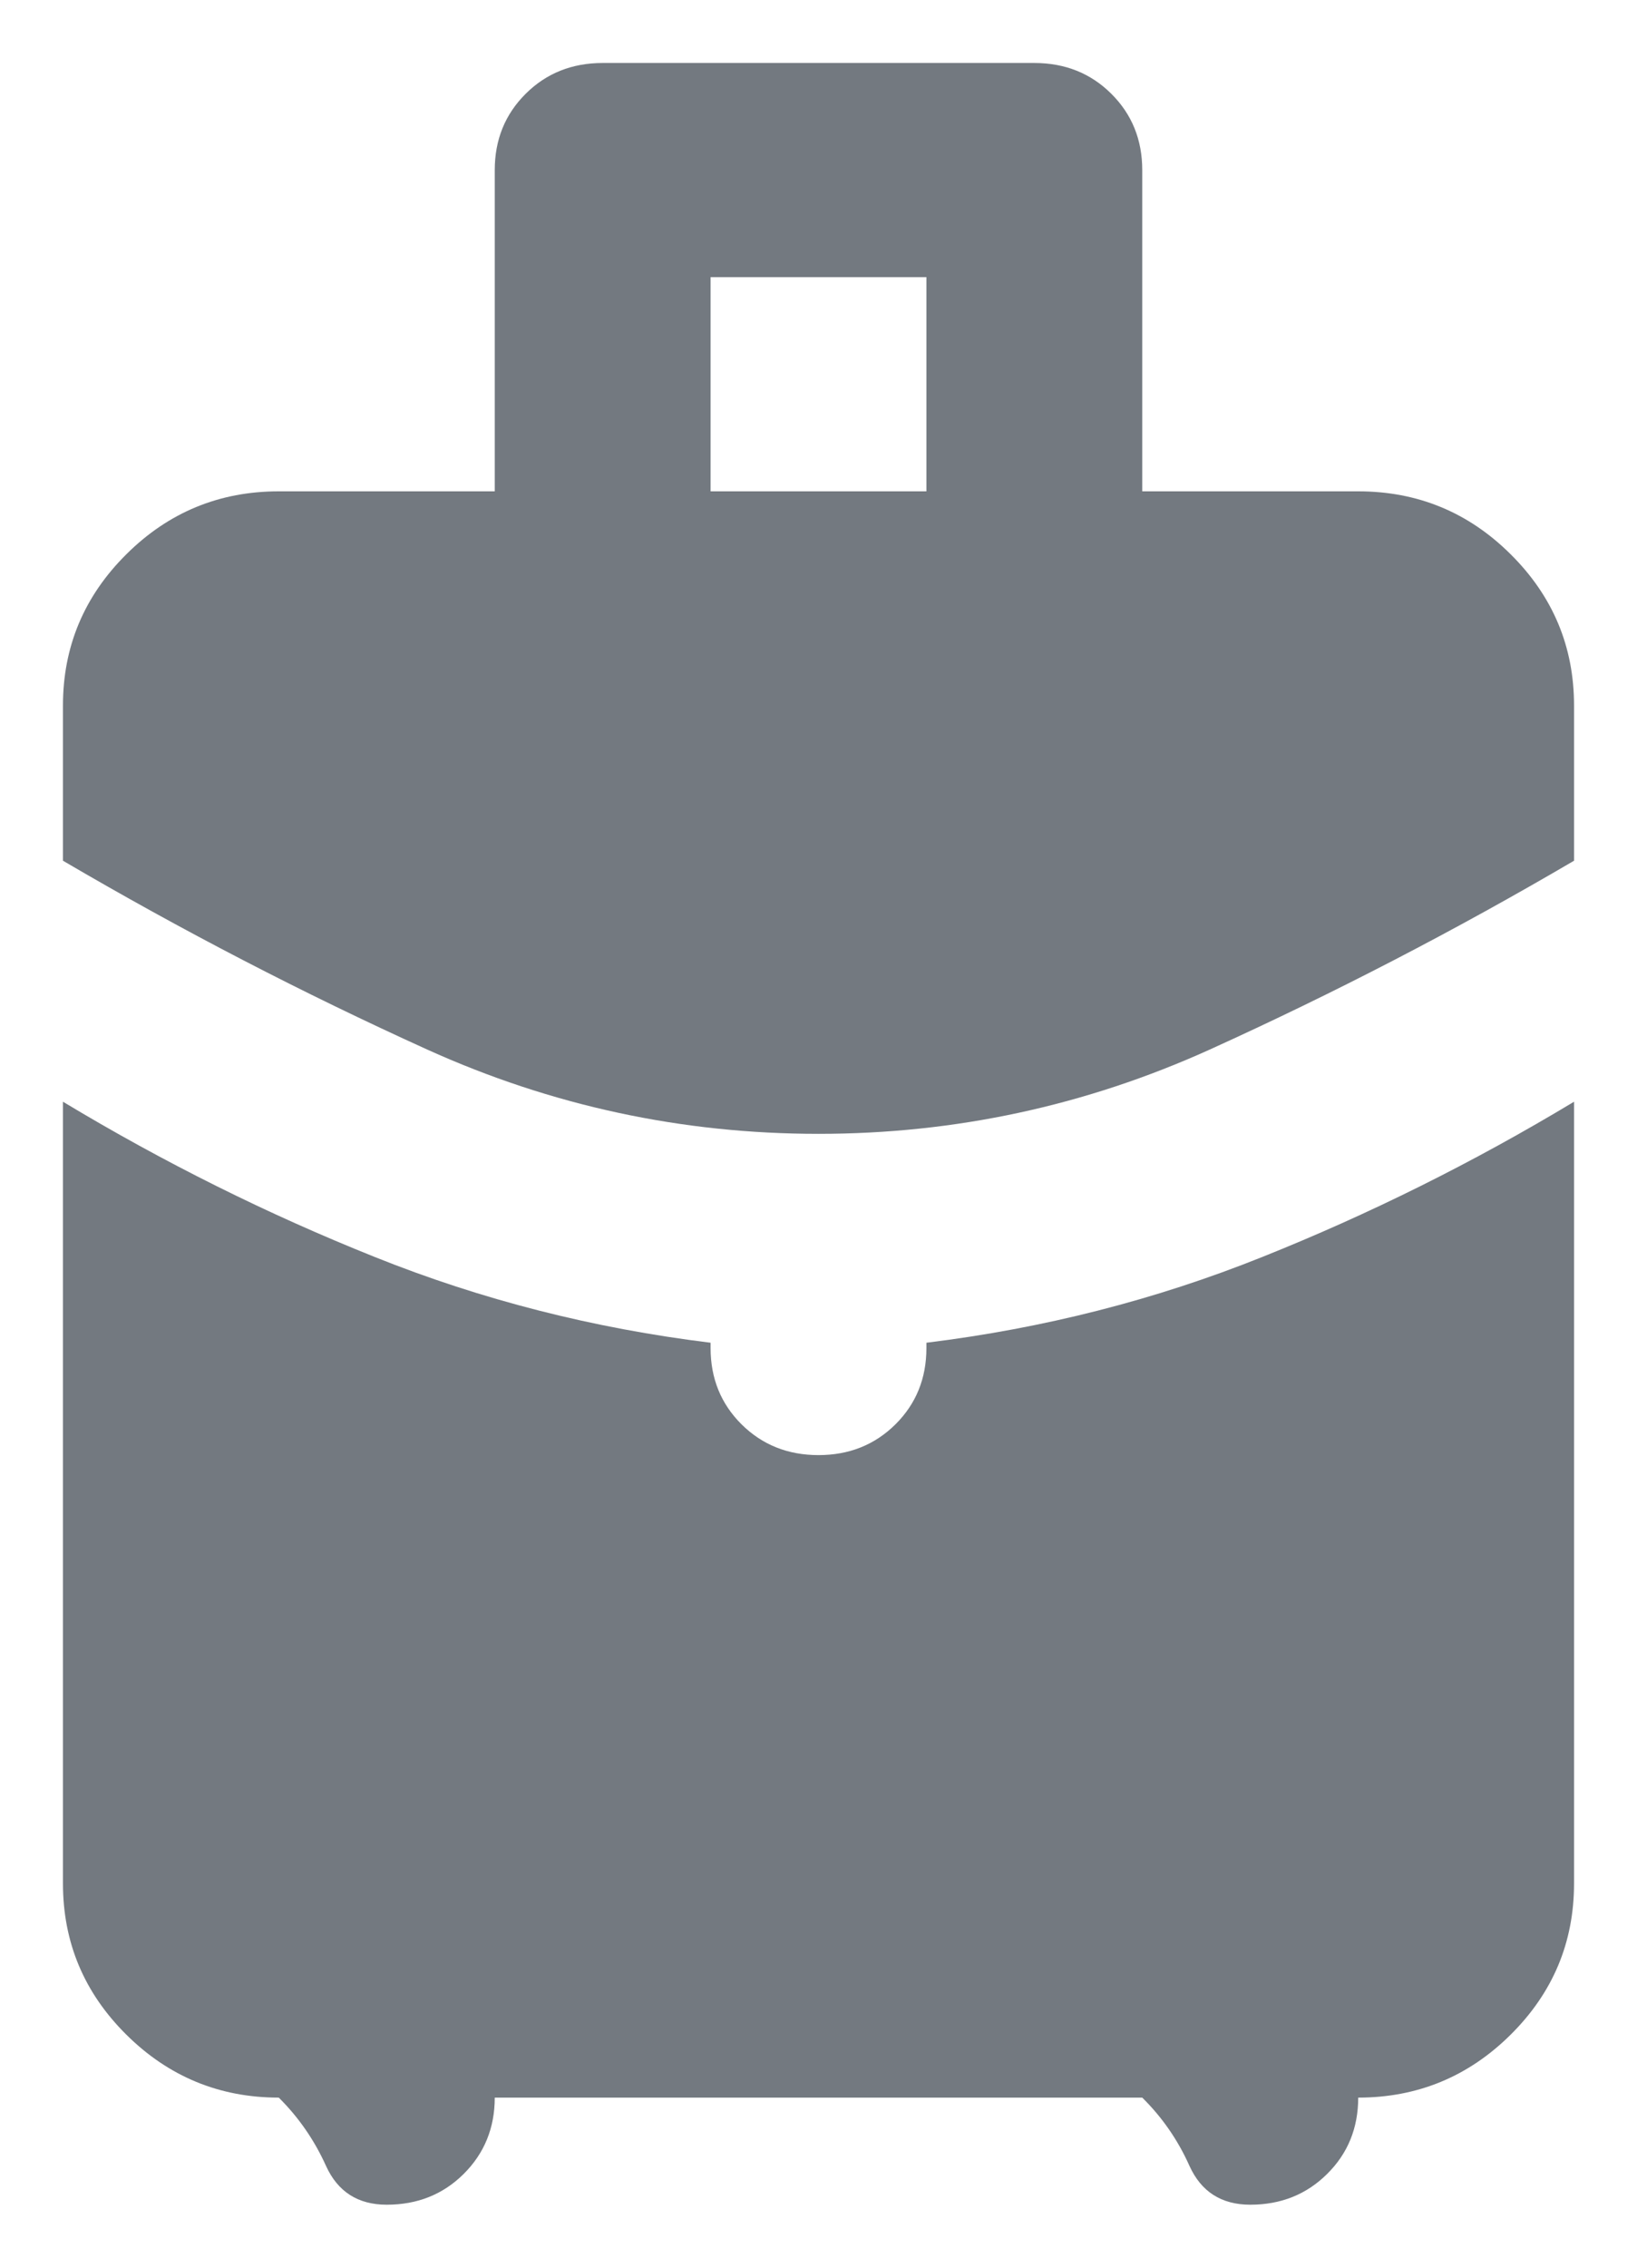 <svg width="13" height="18" viewBox="0 0 13 18" fill="none" xmlns="http://www.w3.org/2000/svg">
<path d="M5.643 3.9H7.357V2.2H5.643V3.9ZM6.5 9C5.414 9 4.379 8.777 3.393 8.331C2.407 7.884 1.443 7.385 0.5 6.832V5.6C0.5 5.133 0.668 4.732 1.004 4.399C1.339 4.066 1.743 3.9 2.214 3.9H3.929V1.35C3.929 1.109 4.011 0.907 4.175 0.744C4.339 0.581 4.543 0.5 4.786 0.5H8.214C8.457 0.5 8.661 0.581 8.825 0.744C8.989 0.907 9.071 1.109 9.071 1.35V3.9H10.786C11.257 3.9 11.661 4.066 11.996 4.399C12.332 4.732 12.5 5.133 12.5 5.6V6.832C11.557 7.385 10.593 7.884 9.607 8.331C8.621 8.777 7.586 9 6.5 9ZM2.214 16.65C1.743 16.65 1.339 16.483 1.004 16.151C0.668 15.818 0.5 15.418 0.5 14.95V8.745C1.3 9.227 2.125 9.637 2.975 9.977C3.825 10.318 4.714 10.544 5.643 10.658V10.7C5.643 10.941 5.725 11.143 5.889 11.306C6.054 11.469 6.257 11.55 6.5 11.55C6.743 11.55 6.946 11.469 7.111 11.306C7.275 11.143 7.357 10.941 7.357 10.7V10.658C8.286 10.544 9.175 10.318 10.025 9.977C10.875 9.637 11.7 9.227 12.5 8.745V14.95C12.5 15.418 12.332 15.818 11.996 16.151C11.661 16.483 11.257 16.65 10.786 16.65C10.786 16.891 10.704 17.093 10.539 17.256C10.375 17.419 10.171 17.5 9.929 17.5C9.7 17.5 9.539 17.397 9.446 17.192C9.354 16.986 9.229 16.806 9.071 16.65H3.929C3.929 16.891 3.846 17.093 3.682 17.256C3.518 17.419 3.314 17.5 3.071 17.5C2.843 17.5 2.682 17.397 2.589 17.192C2.496 16.986 2.371 16.806 2.214 16.65Z" fill="#737980"/>
</svg>
